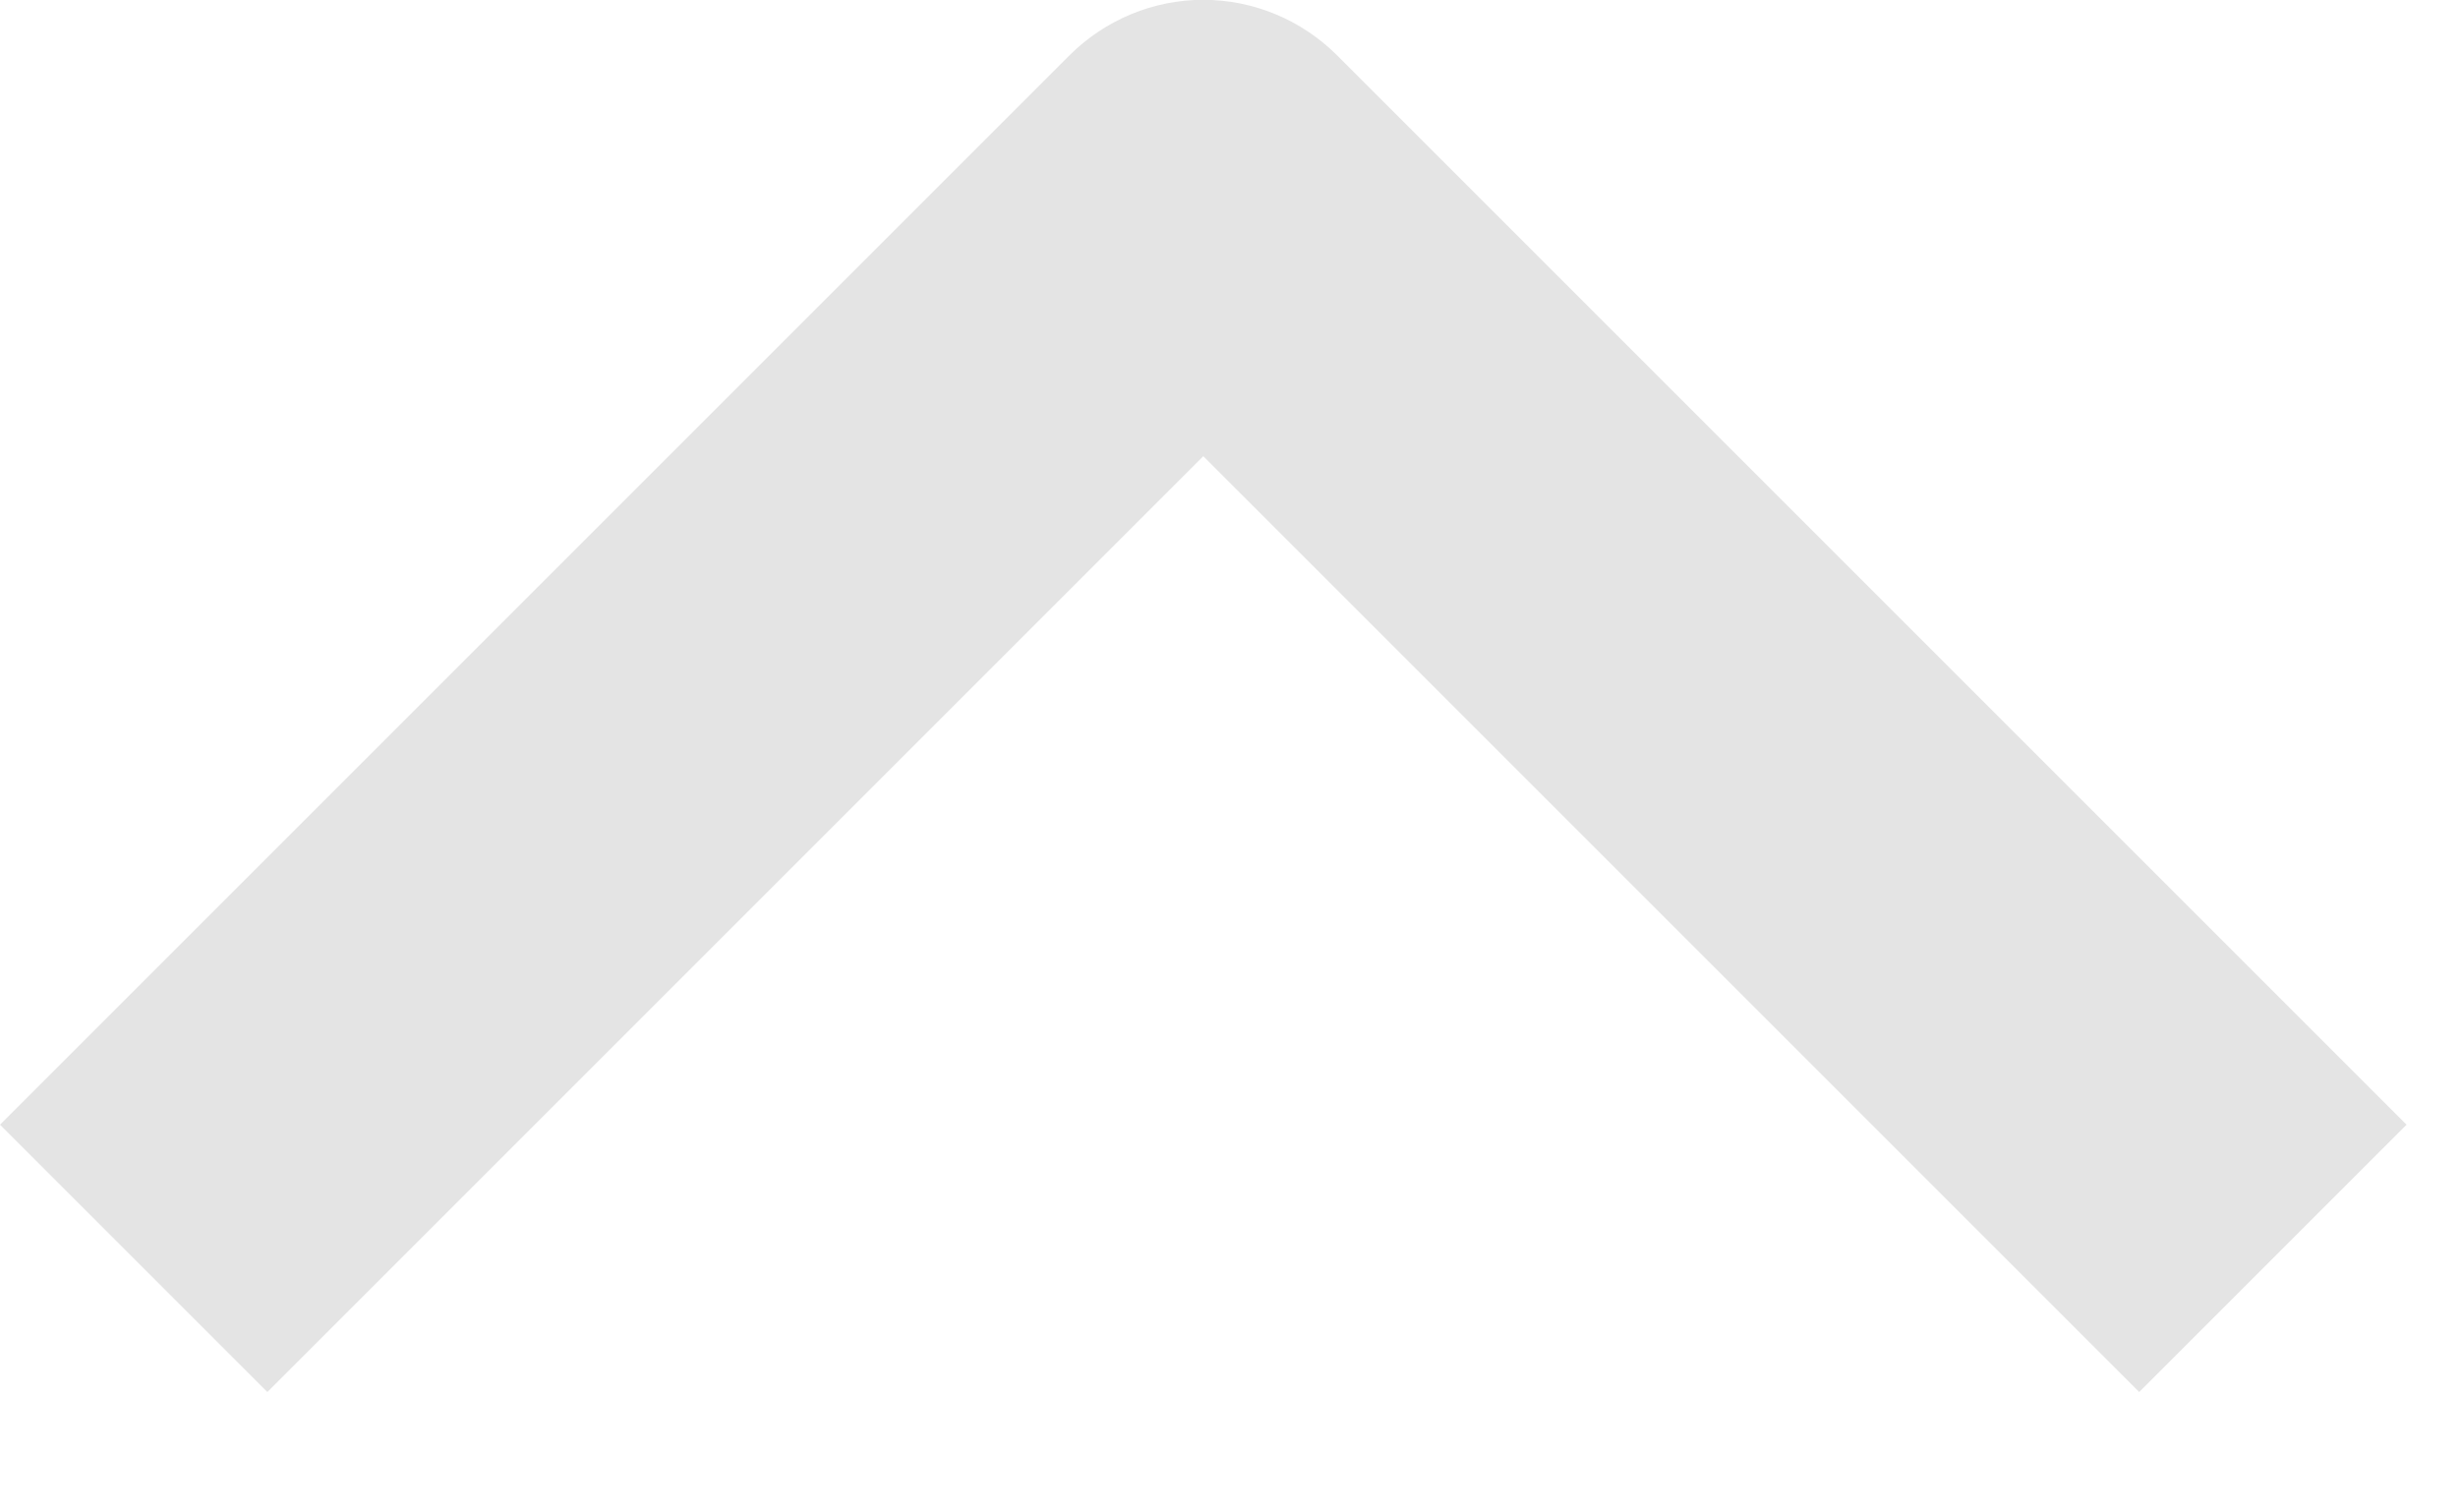 <svg width="13" height="8" viewBox="0 0 13 8" fill="grey" xmlns="http://www.w3.org/2000/svg">
<path fill-rule="evenodd" clip-rule="evenodd" d="M7.071 0.292L12.728 5.949L11.314 7.363L6.364 2.413L1.414 7.363L0 5.949L5.657 0.292C5.845 0.105 6.099 -0.001 6.364 -0.001C6.629 -0.001 6.883 0.105 7.071 0.292Z" fill="#e4e4e4"/>
</svg>
